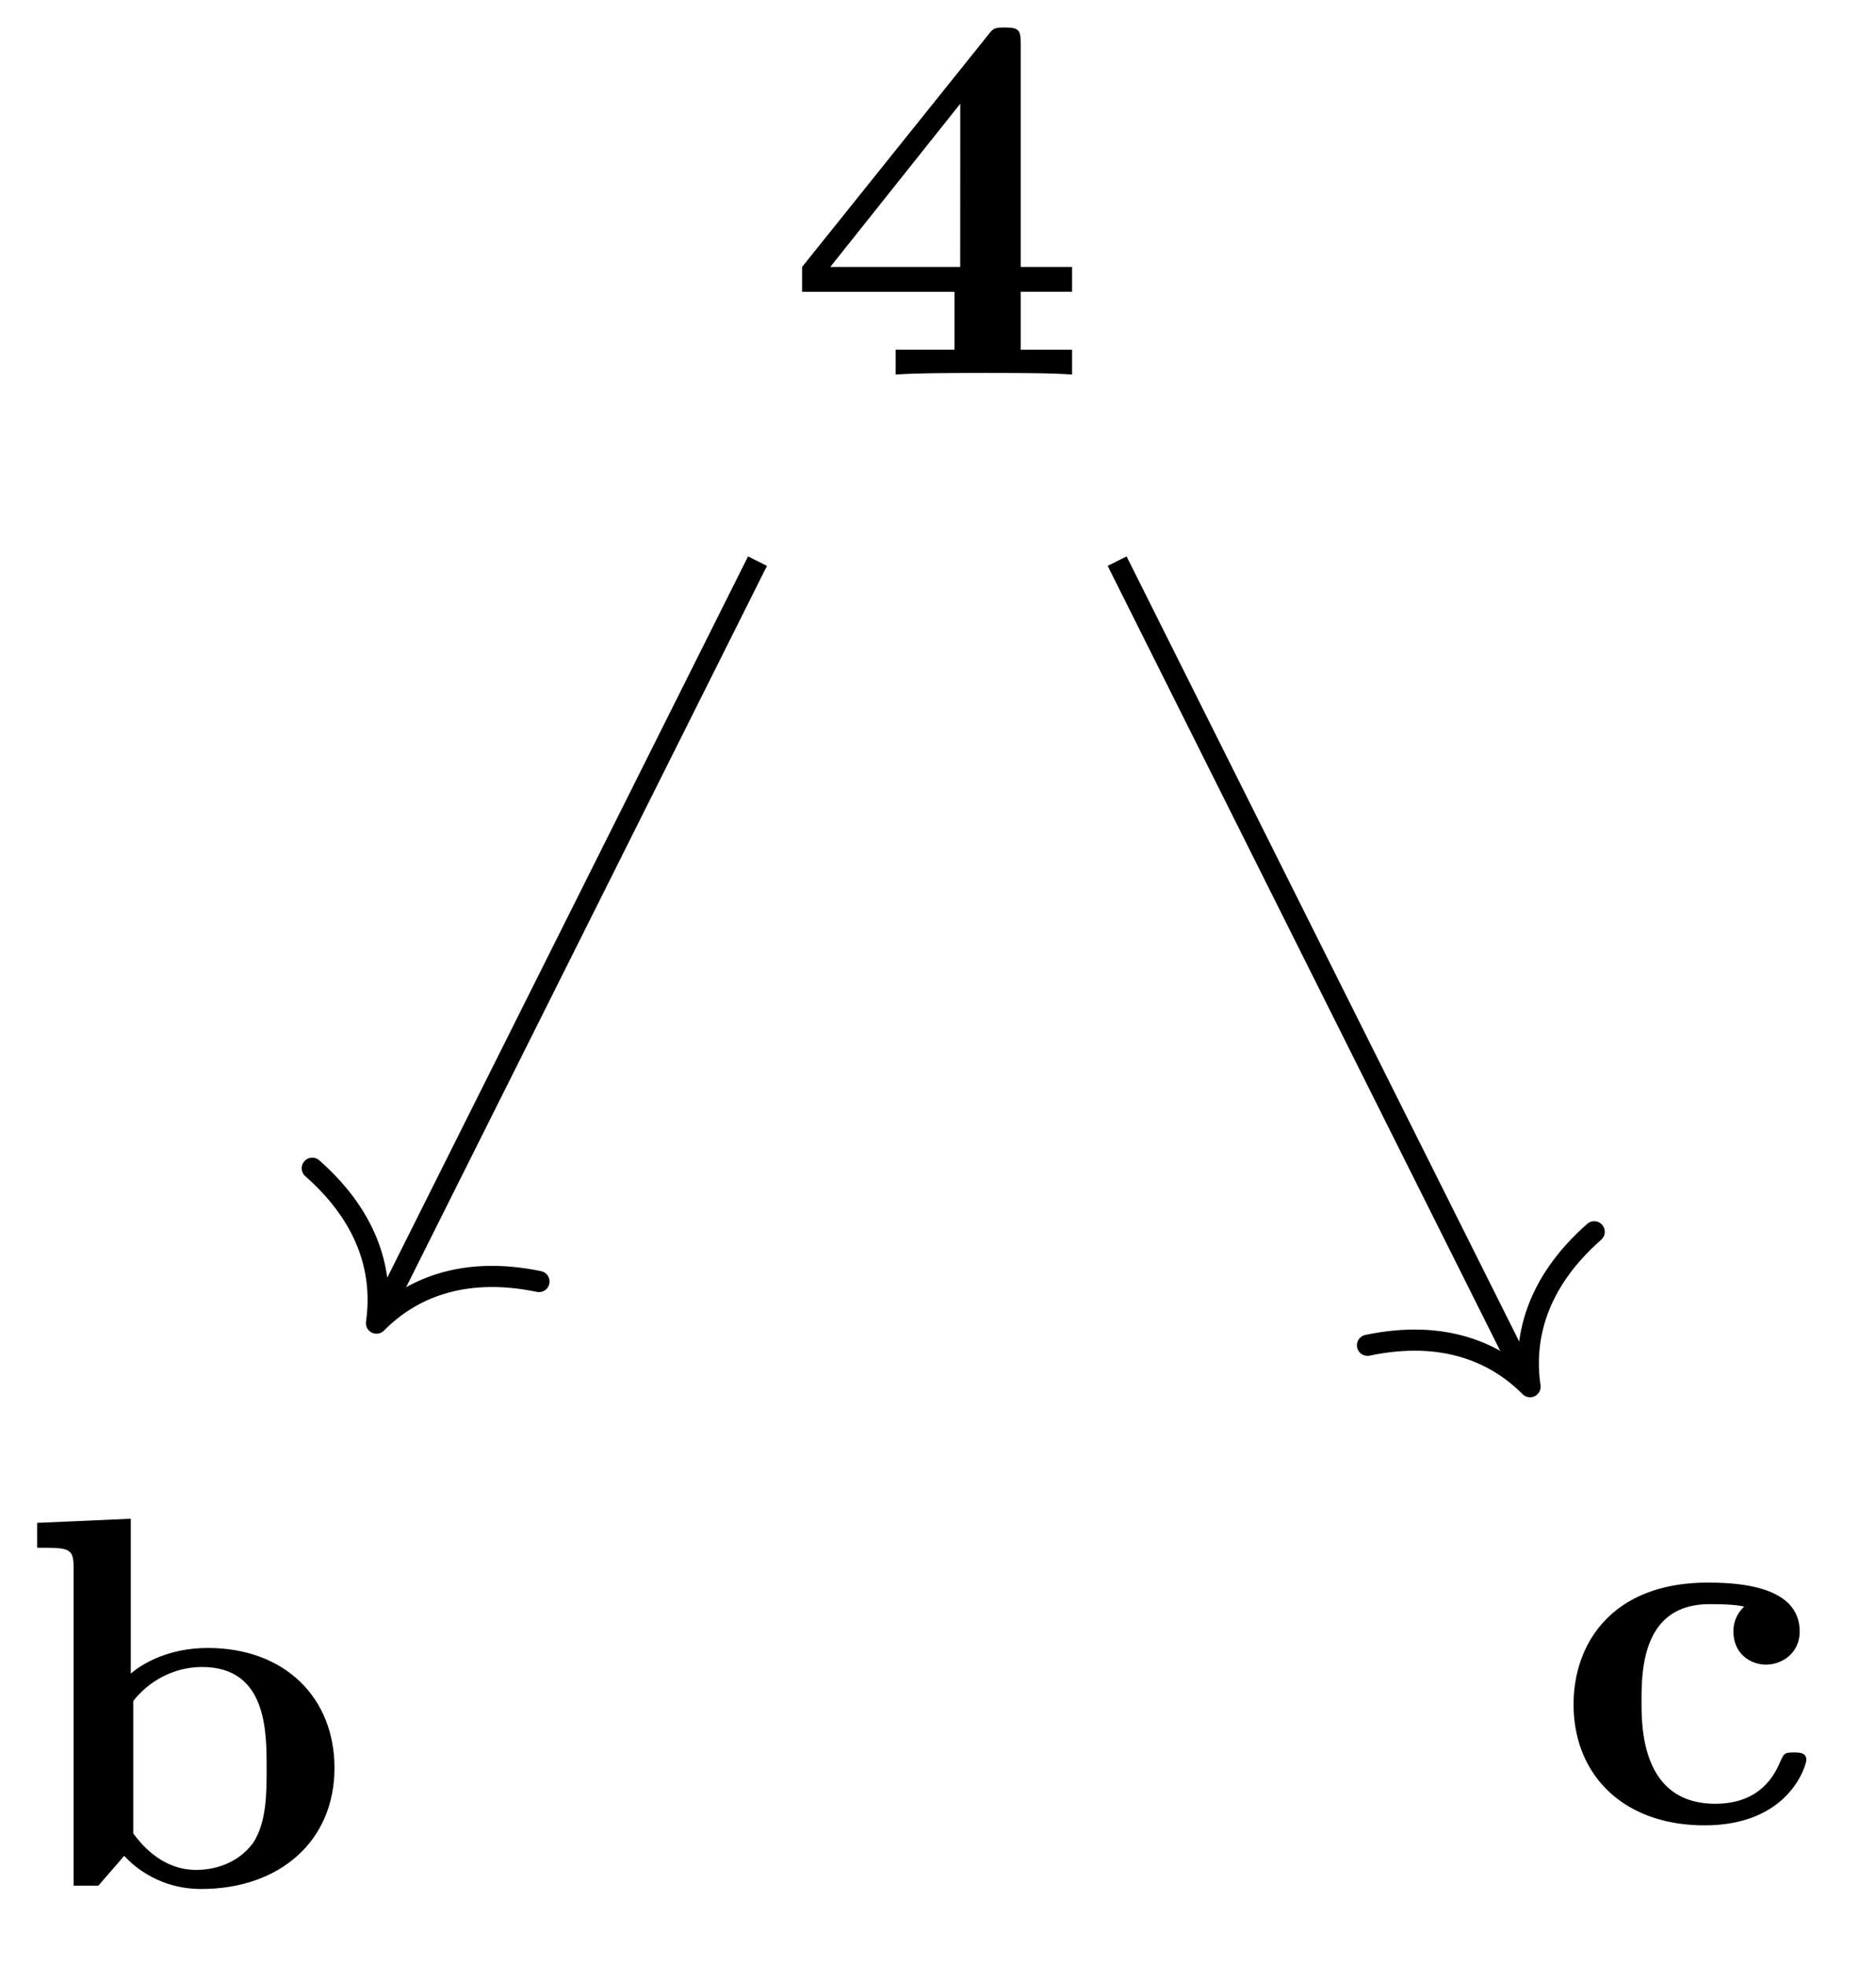 <svg xmlns="http://www.w3.org/2000/svg" xmlns:xlink="http://www.w3.org/1999/xlink" width="35.39" height="37.082"><defs><path id="a" d="M5.406 0v-.469h-.968v-1.094h.968v-.468h-.968V-6.22c0-.265-.016-.328-.297-.328-.22 0-.22.016-.344.172L.313-2.031v.469h2.875V-.47h-1.11V0c.375-.031 1.281-.031 1.703-.031.406 0 1.266 0 1.625.031m-2.11-2.031H.845L3.297-5.11Zm0 0"/><path id="b" d="M5.984-2.219c0-1.328-.937-2.265-2.39-2.265-.719 0-1.219.28-1.453.484v-2.922l-1.766.078v.469c.61 0 .688 0 .688.39V0h.468c.157-.187.328-.375.485-.562.078.078.562.625 1.453.625 1.484 0 2.515-.907 2.515-2.282m-1.28 0c0 .469 0 1.016-.25 1.406-.298.407-.75.516-1.079.516-.687 0-1.078-.547-1.187-.687v-2.5c.28-.36.75-.641 1.296-.641 1.22 0 1.22 1.203 1.22 1.906m0 0"/><path id="c" d="M4.766-1.172c0-.14-.141-.14-.235-.14-.187 0-.187.03-.25.156-.25.625-.734.812-1.234.812-1.39 0-1.39-1.453-1.39-1.922 0-.562 0-1.843 1.28-1.843.36 0 .516.015.657.046a.62.62 0 0 0-.203.47c0 .437.343.624.609.624.313 0 .64-.219.64-.625 0-.86-1.156-.922-1.734-.922C1.11-4.516.375-3.375.375-2.219.375-.89 1.313.063 2.844.063c1.625 0 1.922-1.157 1.922-1.235m0 0"/></defs><path fill="none" stroke="#000" stroke-miterlimit="10" stroke-width=".399" d="M14.29 10.586 7.19 24.78"/><path fill="none" stroke="#000" stroke-linecap="round" stroke-linejoin="round" stroke-miterlimit="10" stroke-width=".399" d="M10.168 24.176c-1.453-.301-2.438.148-3.066.785.128-.887-.098-1.941-1.211-2.922"/><path fill="none" stroke="#000" stroke-miterlimit="10" stroke-width=".399" d="m21.074 10.586 7.7 15.398"/><path fill="none" stroke="#000" stroke-linecap="round" stroke-linejoin="round" stroke-miterlimit="10" stroke-width=".399" d="M30.074 23.238c-1.113.98-1.34 2.04-1.21 2.922-.63-.633-1.614-1.086-3.067-.781"/><use xlink:href="#a" x="14.818" y="7.067"/><use xlink:href="#b" x=".326" y="35.573"/><use xlink:href="#c" x="29.31" y="34.372"/></svg>
